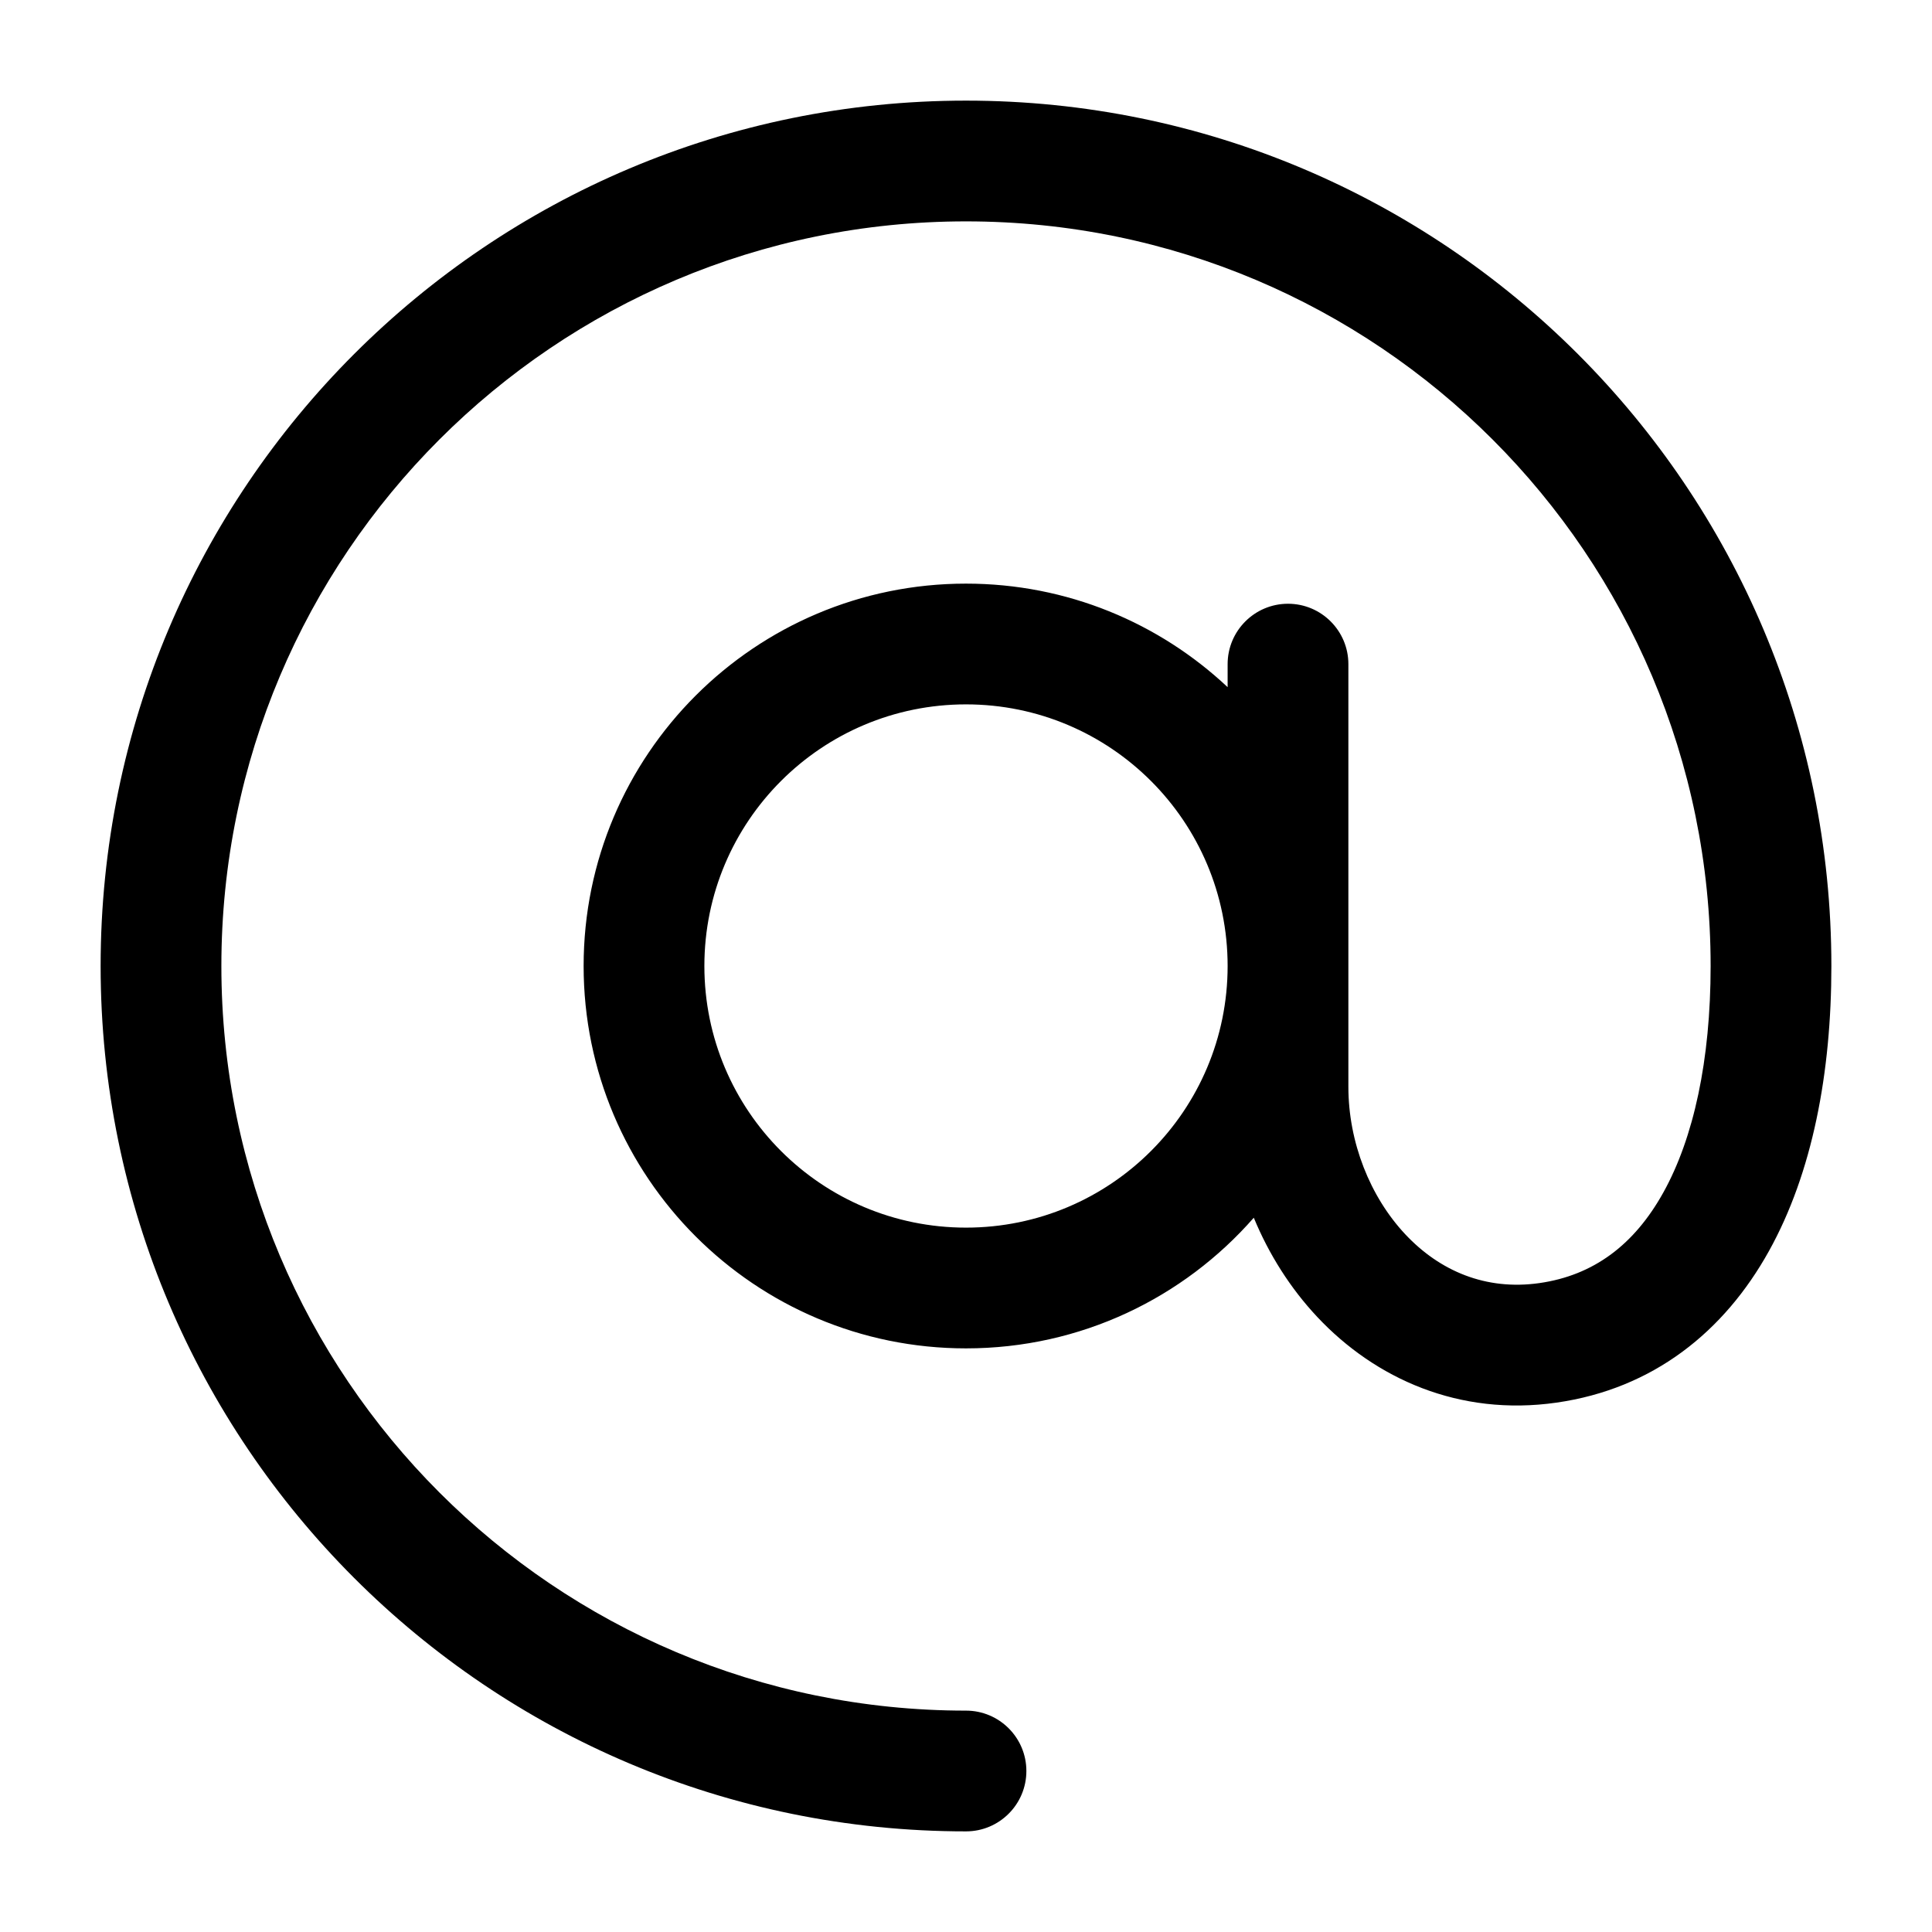 <svg width="24" height="24" viewBox="0 0 24 24" fill="none" xmlns="http://www.w3.org/2000/svg">
<path fill-rule="evenodd" clip-rule="evenodd" d="M2.75 12C2.75 6.891 6.891 2.75 12 2.75C17.109 2.75 21.25 6.891 21.25 12C21.25 13.173 21.038 14.138 20.663 14.813C20.301 15.465 19.795 15.843 19.123 15.939C18.456 16.034 17.884 15.788 17.457 15.333C17.019 14.866 16.75 14.189 16.75 13.5V8.25C16.75 7.836 16.414 7.5 16 7.5C15.586 7.5 15.25 7.836 15.25 8.25V8.536C14.4 7.738 13.257 7.25 12 7.25C9.377 7.25 7.25 9.377 7.25 12C7.25 14.623 9.377 16.75 12 16.75C13.426 16.75 14.704 16.122 15.575 15.127C15.764 15.584 16.03 16.004 16.363 16.359C17.082 17.125 18.125 17.597 19.335 17.424C20.54 17.252 21.42 16.539 21.974 15.542C22.515 14.569 22.75 13.327 22.75 12C22.75 6.063 17.937 1.25 12 1.25C6.063 1.25 1.25 6.063 1.25 12C1.25 17.937 6.063 22.75 12 22.75C12.414 22.75 12.75 22.414 12.75 22C12.75 21.586 12.414 21.25 12 21.25C6.891 21.25 2.75 17.109 2.75 12ZM15.25 12C15.25 13.795 13.795 15.25 12 15.25C10.205 15.25 8.75 13.795 8.75 12C8.75 10.205 10.205 8.75 12 8.75C13.795 8.75 15.25 10.205 15.25 12Z" fill="#000"/>
</svg>
